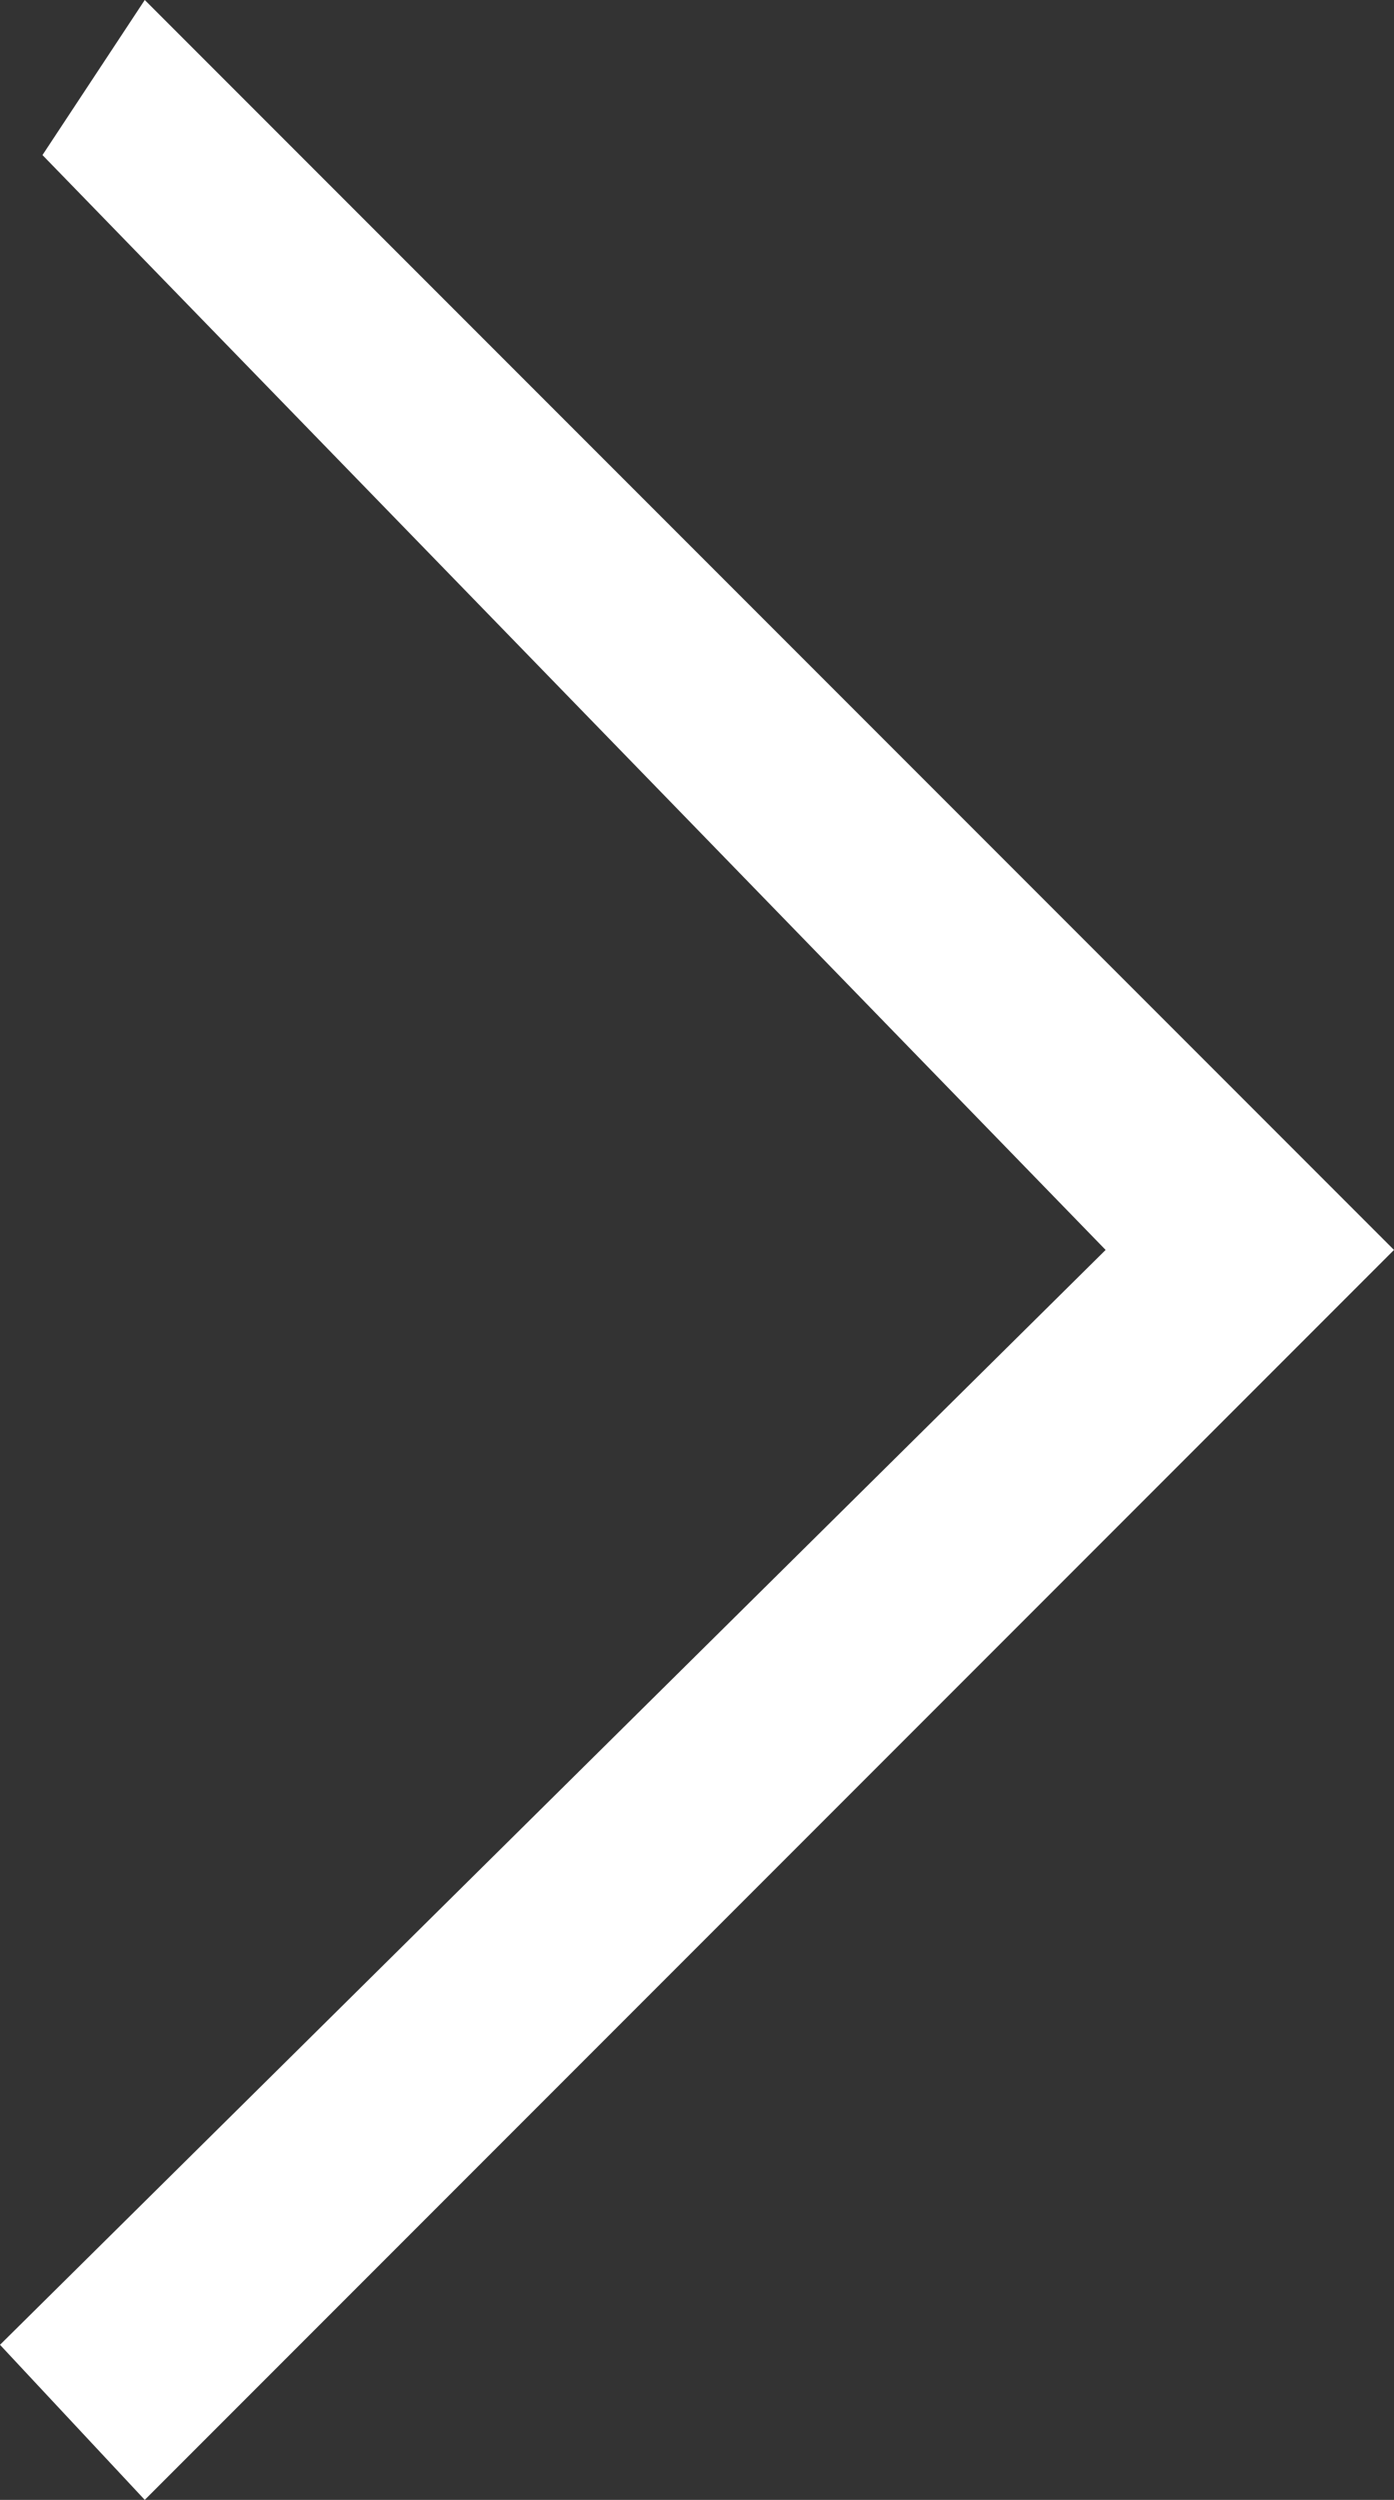 <svg xmlns="http://www.w3.org/2000/svg" width="12.143" height="21.764" viewBox="0 0 12.143 21.764">
  <rect x="0" y="0" width="12.143" height="21.764" fill="#333333" stroke="none"/>
  <path id="Icon_material-keyboard-arrow-left" data-name="Icon material-keyboard-arrow-left" d="M23.773,28.664l-9.261-9.532L24.143,9.6,22.882,8.25,12,19.132,22.882,30.014Z" transform="translate(24.143 30.014) rotate(180)" fill="#fff"/>
</svg>

